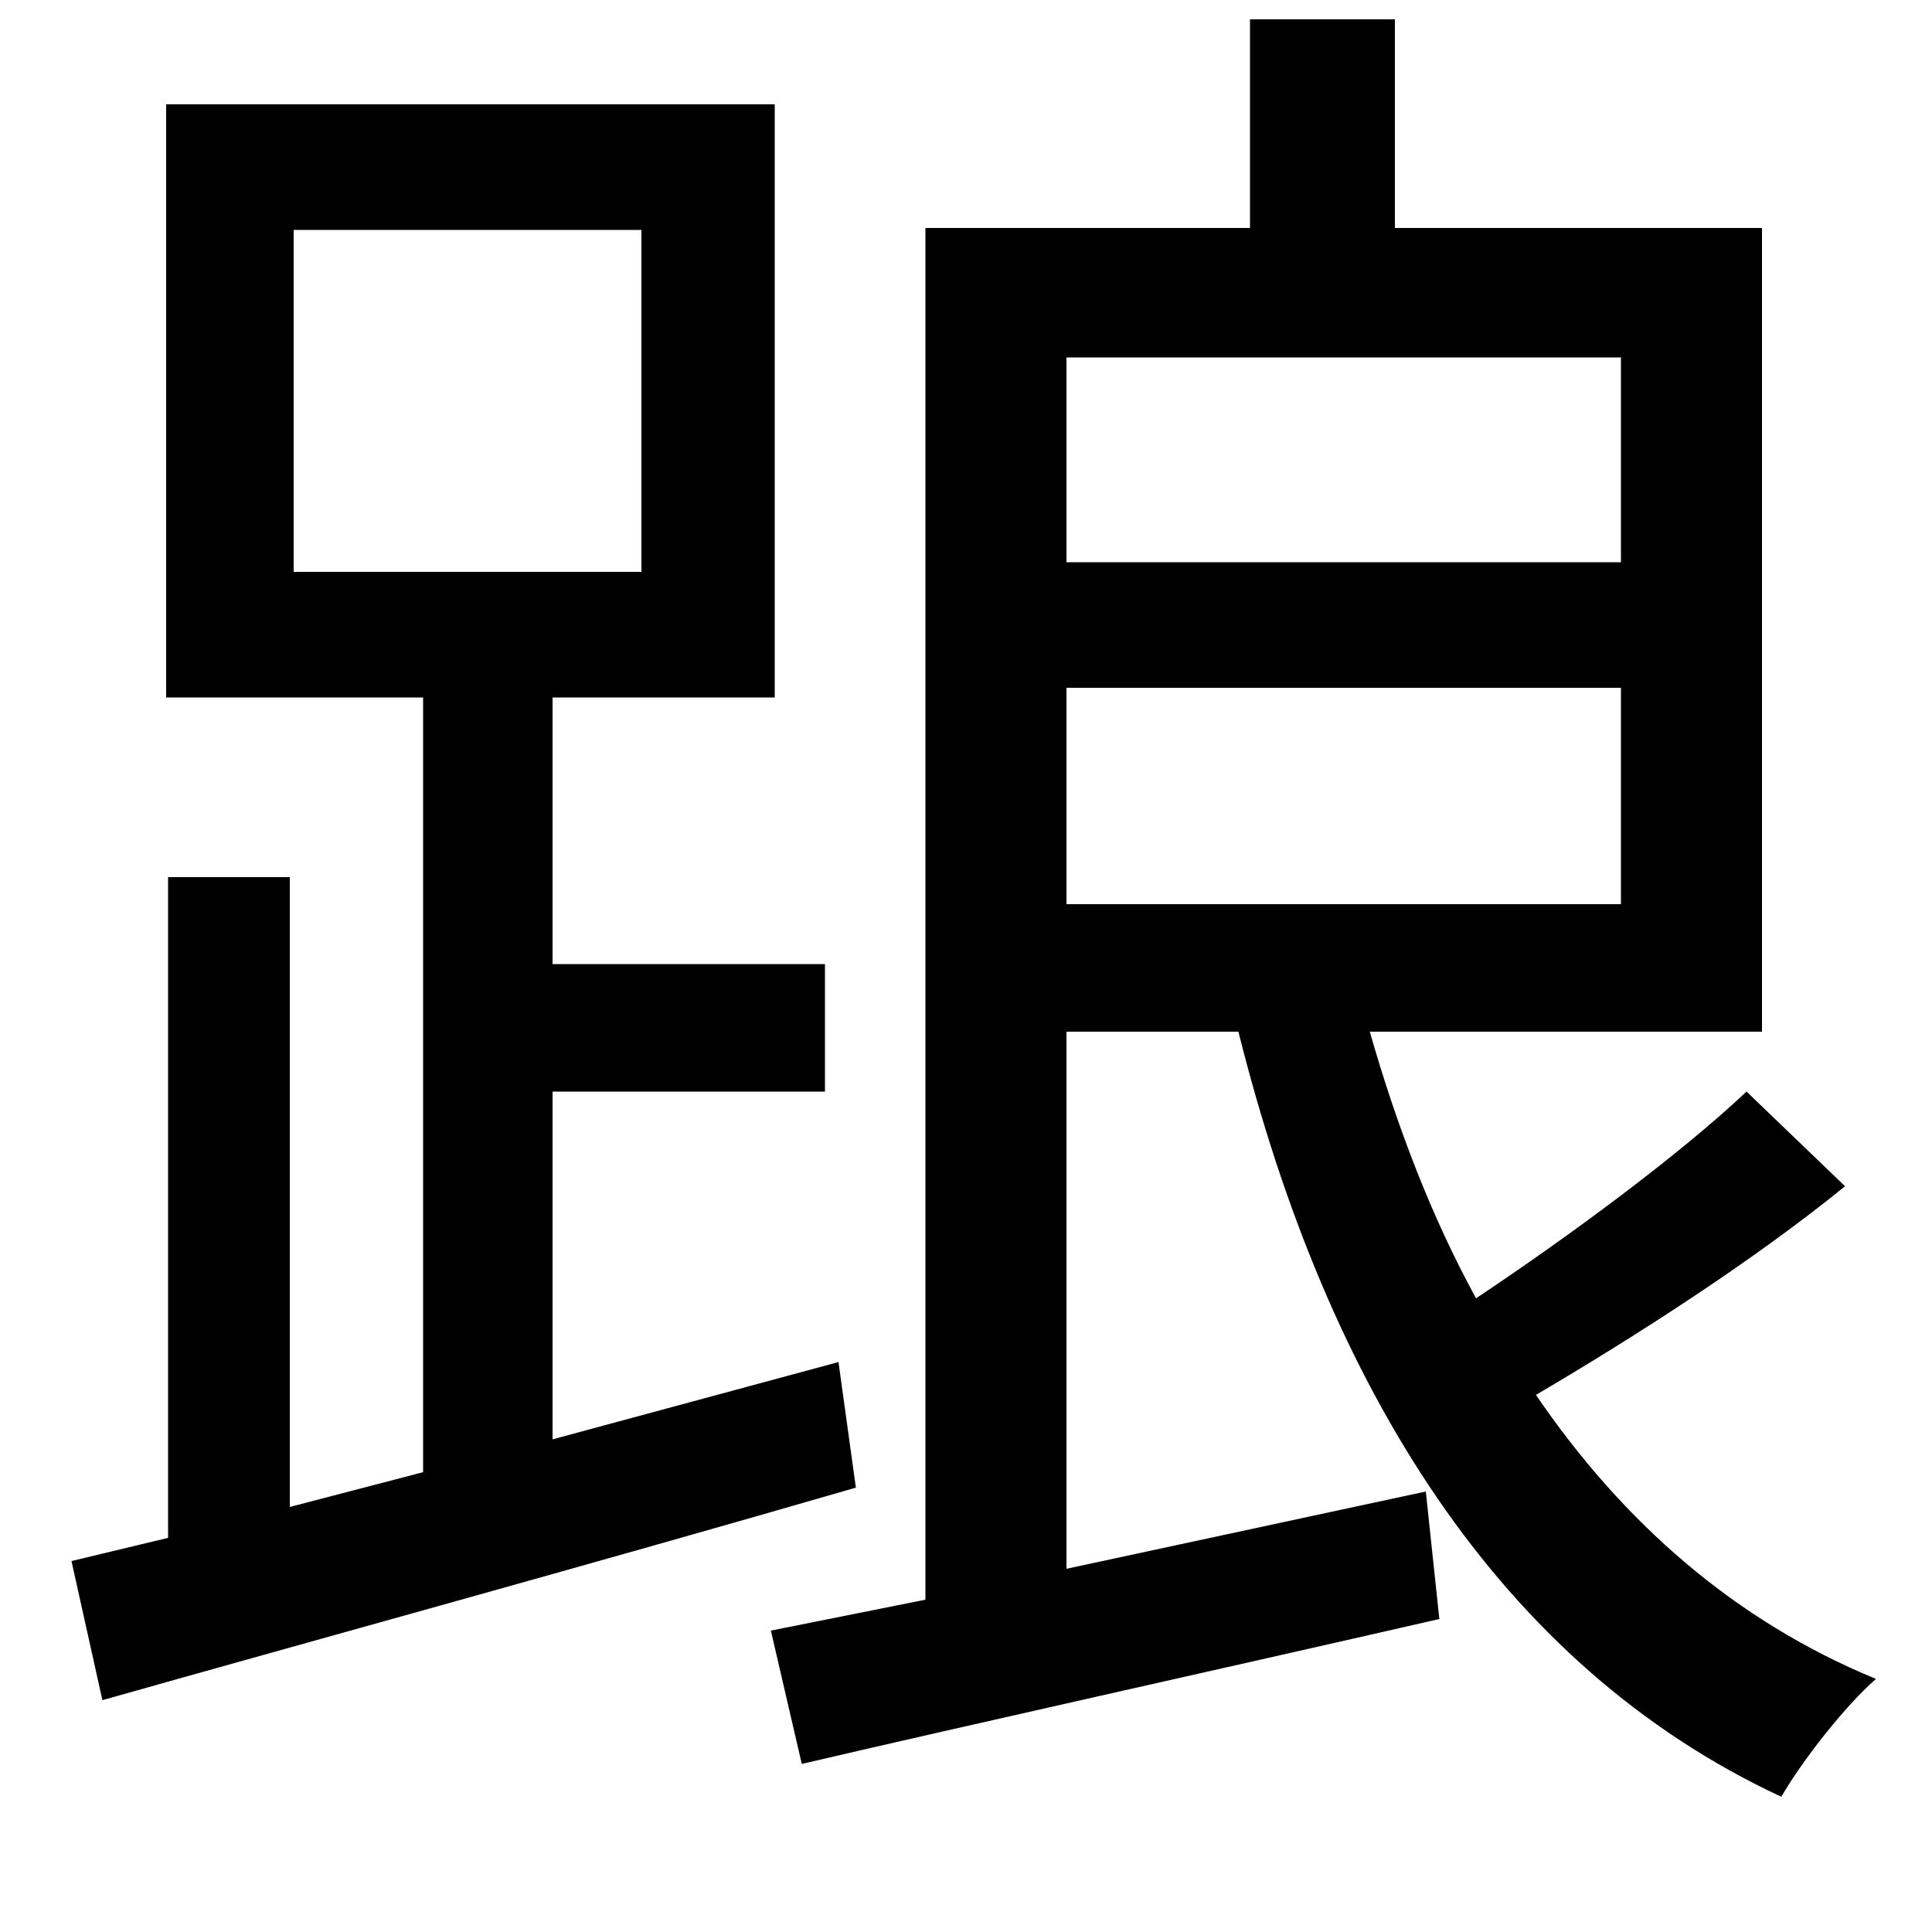 <svg xmlns="http://www.w3.org/2000/svg"
    viewBox="0 0 1000 1000">
  <!--
© 2014-2021 Adobe (http://www.adobe.com/).
Noto is a trademark of Google Inc.
This Font Software is licensed under the SIL Open Font License, Version 1.1. This Font Software is distributed on an "AS IS" BASIS, WITHOUT WARRANTIES OR CONDITIONS OF ANY KIND, either express or implied. See the SIL Open Font License for the specific language, permissions and limitations governing your use of this Font Software.
http://scripts.sil.org/OFL
  -->
<path d="M152 119L332 119 332 296 152 296ZM37 808L53 880C159 850 305 810 443 770L434 705 286 745 286 565 427 565 427 499 286 499 286 361 401 361 401 54 86 54 86 361 219 361 219 762 150 780 150 454 87 454 87 796ZM552 185L839 185 839 291 552 291ZM552 468L552 356 839 356 839 468ZM904 565C869 598 812 640 764 672 741 630 723 583 709 534L912 534 912 118 722 118 722 10 647 10 647 118 479 118 479 828 399 844 415 913C505 892 627 865 745 838L738 772 552 812 552 534 641 534C687 718 776 862 922 930 933 911 955 883 971 869 898 839 840 788 795 722 846 692 907 653 955 614Z"/>
</svg>